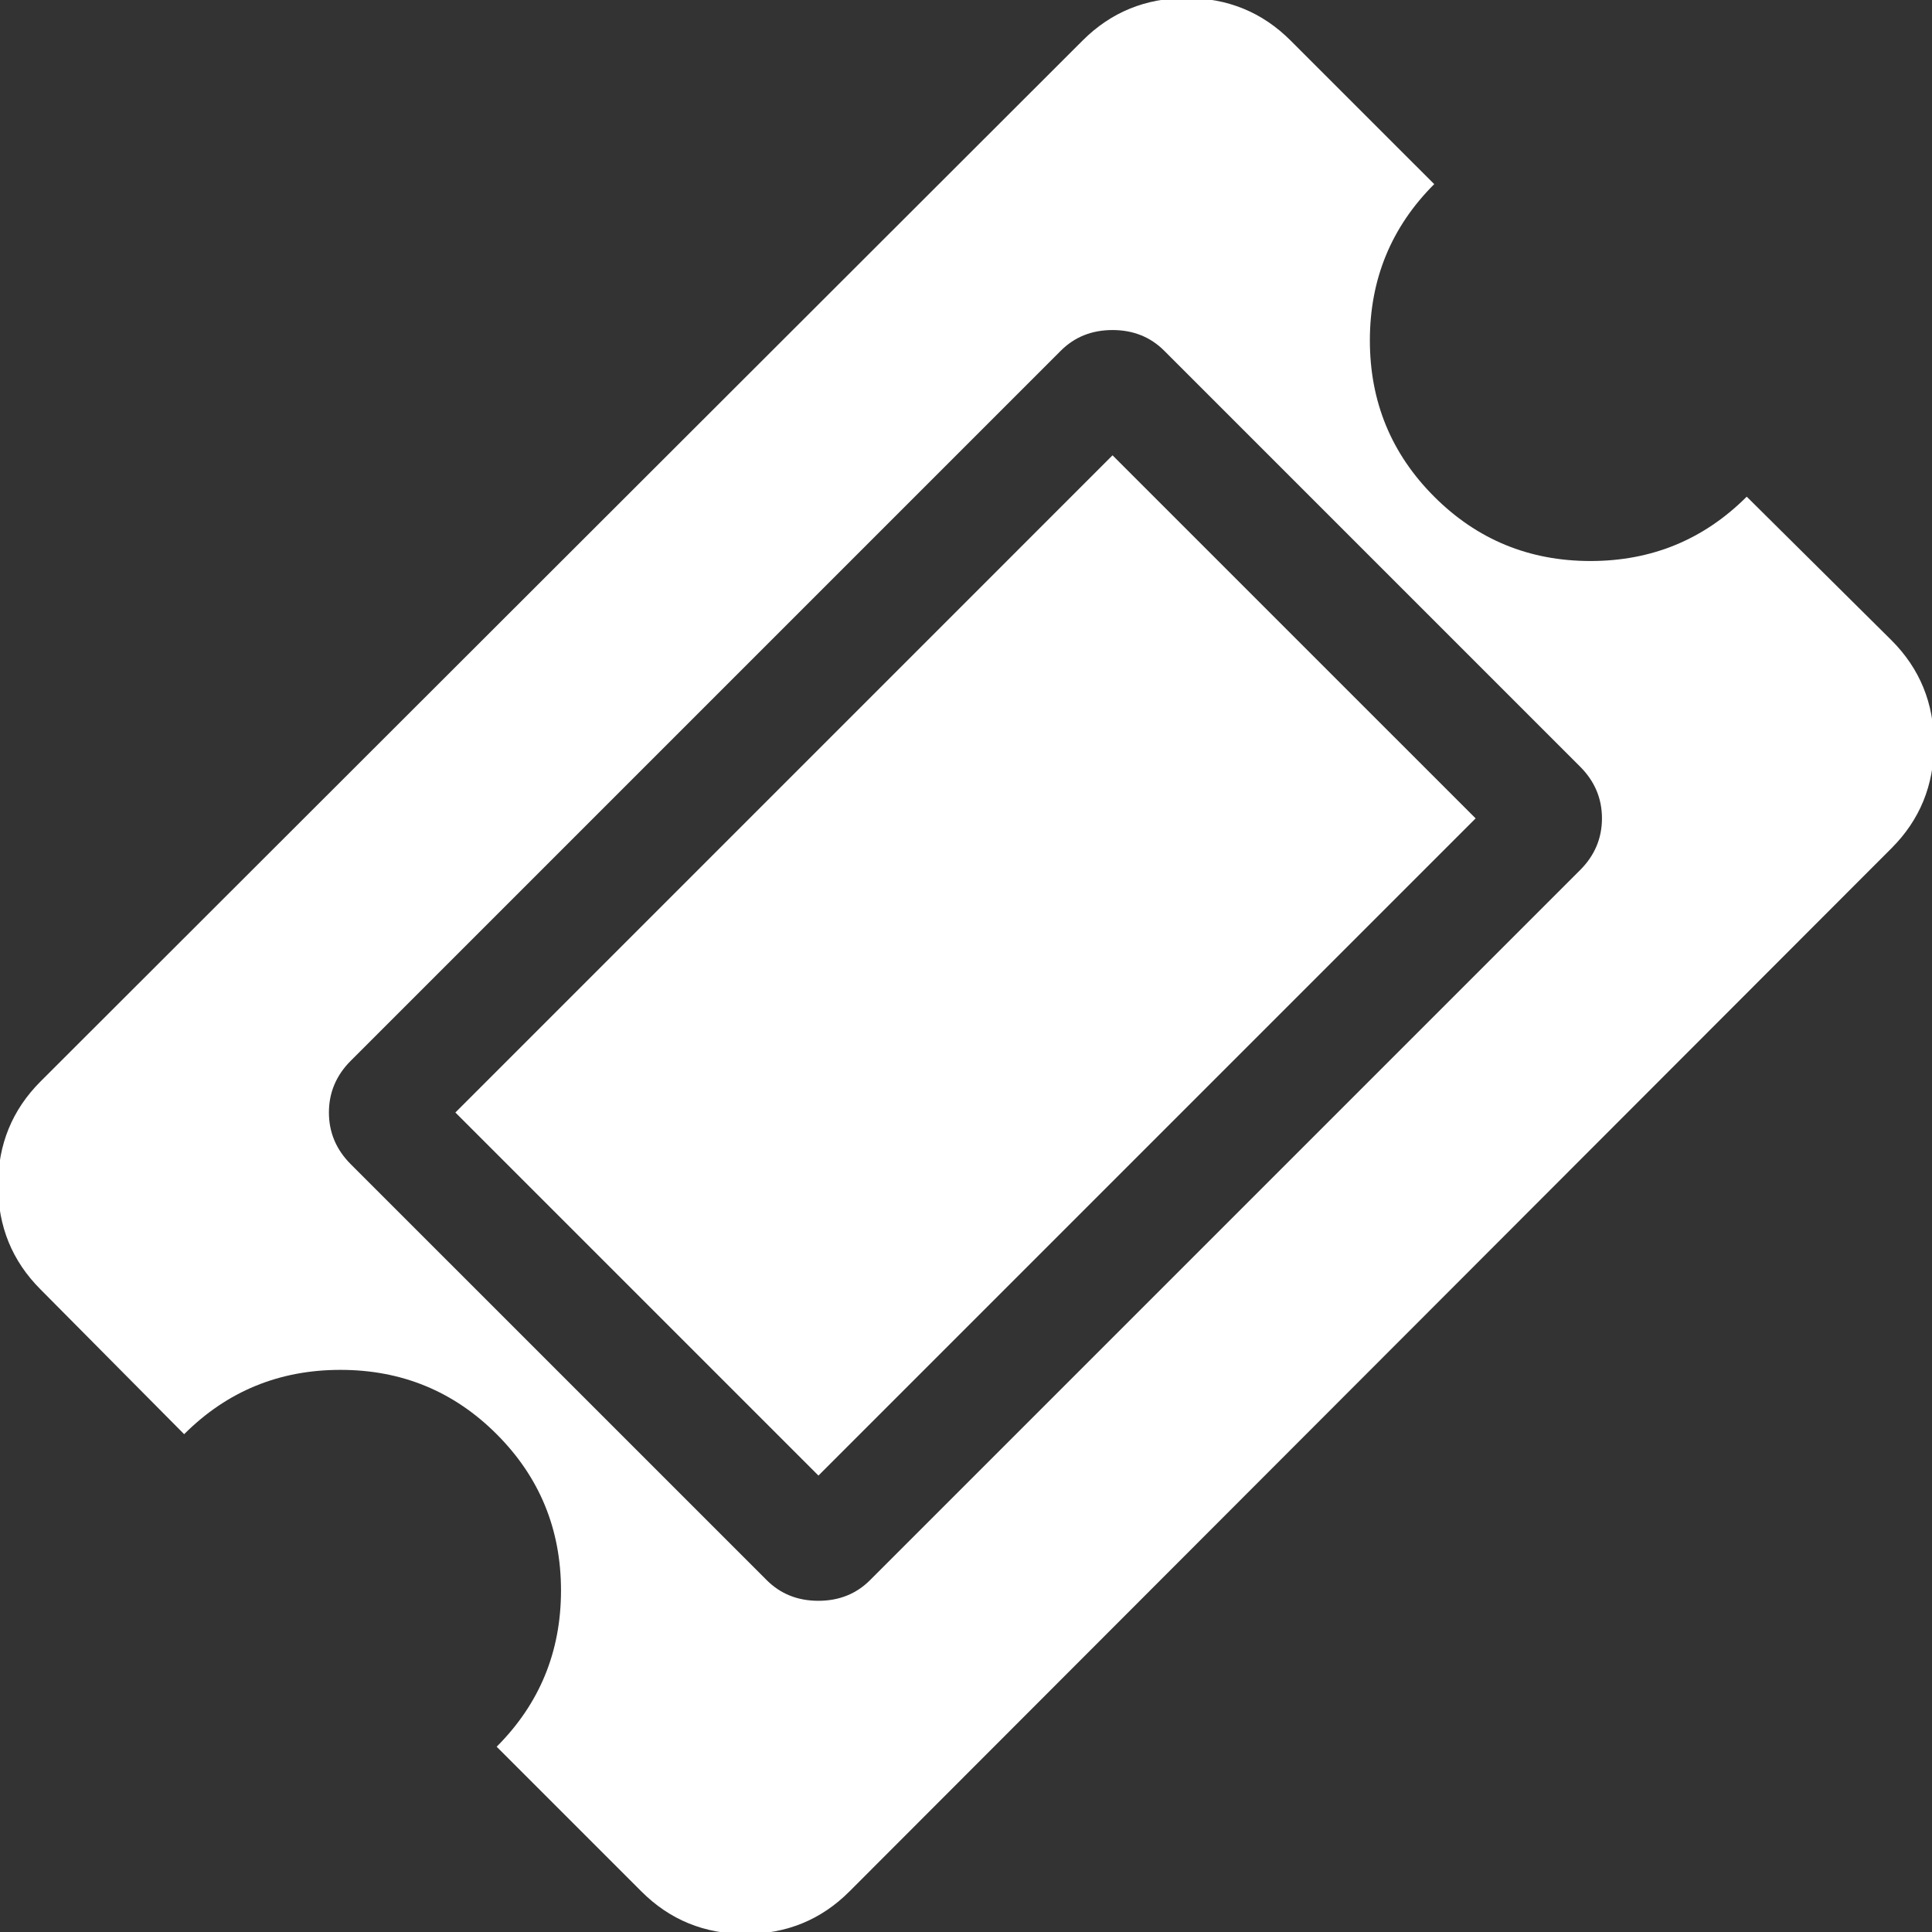 <?xml version="1.0" encoding="utf-8"?>
<!-- Generator: Adobe Illustrator 17.0.0, SVG Export Plug-In . SVG Version: 6.00 Build 0)  -->
<!DOCTYPE svg PUBLIC "-//W3C//DTD SVG 1.1//EN" "http://www.w3.org/Graphics/SVG/1.1/DTD/svg11.dtd">
<svg version="1.1" id="Forma_1_1_" xmlns="http://www.w3.org/2000/svg" xmlns:xlink="http://www.w3.org/1999/xlink" x="0px" y="0px"
	 width="137px" height="137px" viewBox="0 0 137 137" enable-background="new 0 0 137 137" xml:space="preserve">
<rect x="0" y="0" width="137" height="137" fill="#333333" stroke="none"/>
<g id="Forma_1">
	<g>
		<path fill-rule="evenodd" clip-rule="evenodd" fill="#FFFFFF" d="M134.128,45.403l-10.266-10.184
			c-3.041,3.041-6.736,4.563-11.08,4.563c-4.346,0-8.039-1.521-11.08-4.563c-3.042-3.042-4.563-6.735-4.563-11.081
			c0-4.346,1.521-8.039,4.563-11.081L91.516,2.873c-2.011-2.009-4.468-3.014-7.373-3.014c-2.906,0-5.363,1.005-7.373,3.014
			L2.874,76.688c-2.01,2.012-3.015,4.47-3.015,7.373c0,2.905,1.005,5.363,3.015,7.373L13.058,101.7
			c3.042-3.041,6.736-4.561,11.081-4.561c4.345,0,8.038,1.519,11.08,4.561c3.041,3.042,4.562,6.735,4.562,11.081
			c0,4.345-1.52,8.037-4.562,11.08l10.266,10.266c2.01,2.01,4.468,3.014,7.374,3.014c2.906,0,5.364-1.004,7.373-3.014l73.896-73.978
			c2.01-2.01,3.014-4.467,3.014-7.373C137.141,49.87,136.137,47.413,134.128,45.403z M112.048,61.697l-50.35,50.35
			c-0.977,0.978-2.199,1.467-3.666,1.467c-1.466,0-2.688-0.488-3.666-1.467L24.872,82.555c-1.032-1.033-1.548-2.255-1.548-3.666
			c0-1.412,0.516-2.635,1.548-3.668l50.35-50.35c0.979-0.978,2.201-1.467,3.668-1.467c1.465,0,2.688,0.489,3.666,1.467
			l29.492,29.493c1.033,1.033,1.549,2.255,1.549,3.667C113.596,59.443,113.081,60.665,112.048,61.697z M32.291,78.889l25.745,25.745
			l46.602-46.602L78.891,32.287L32.291,78.889z"/>
	</g>
</g>
</svg>
